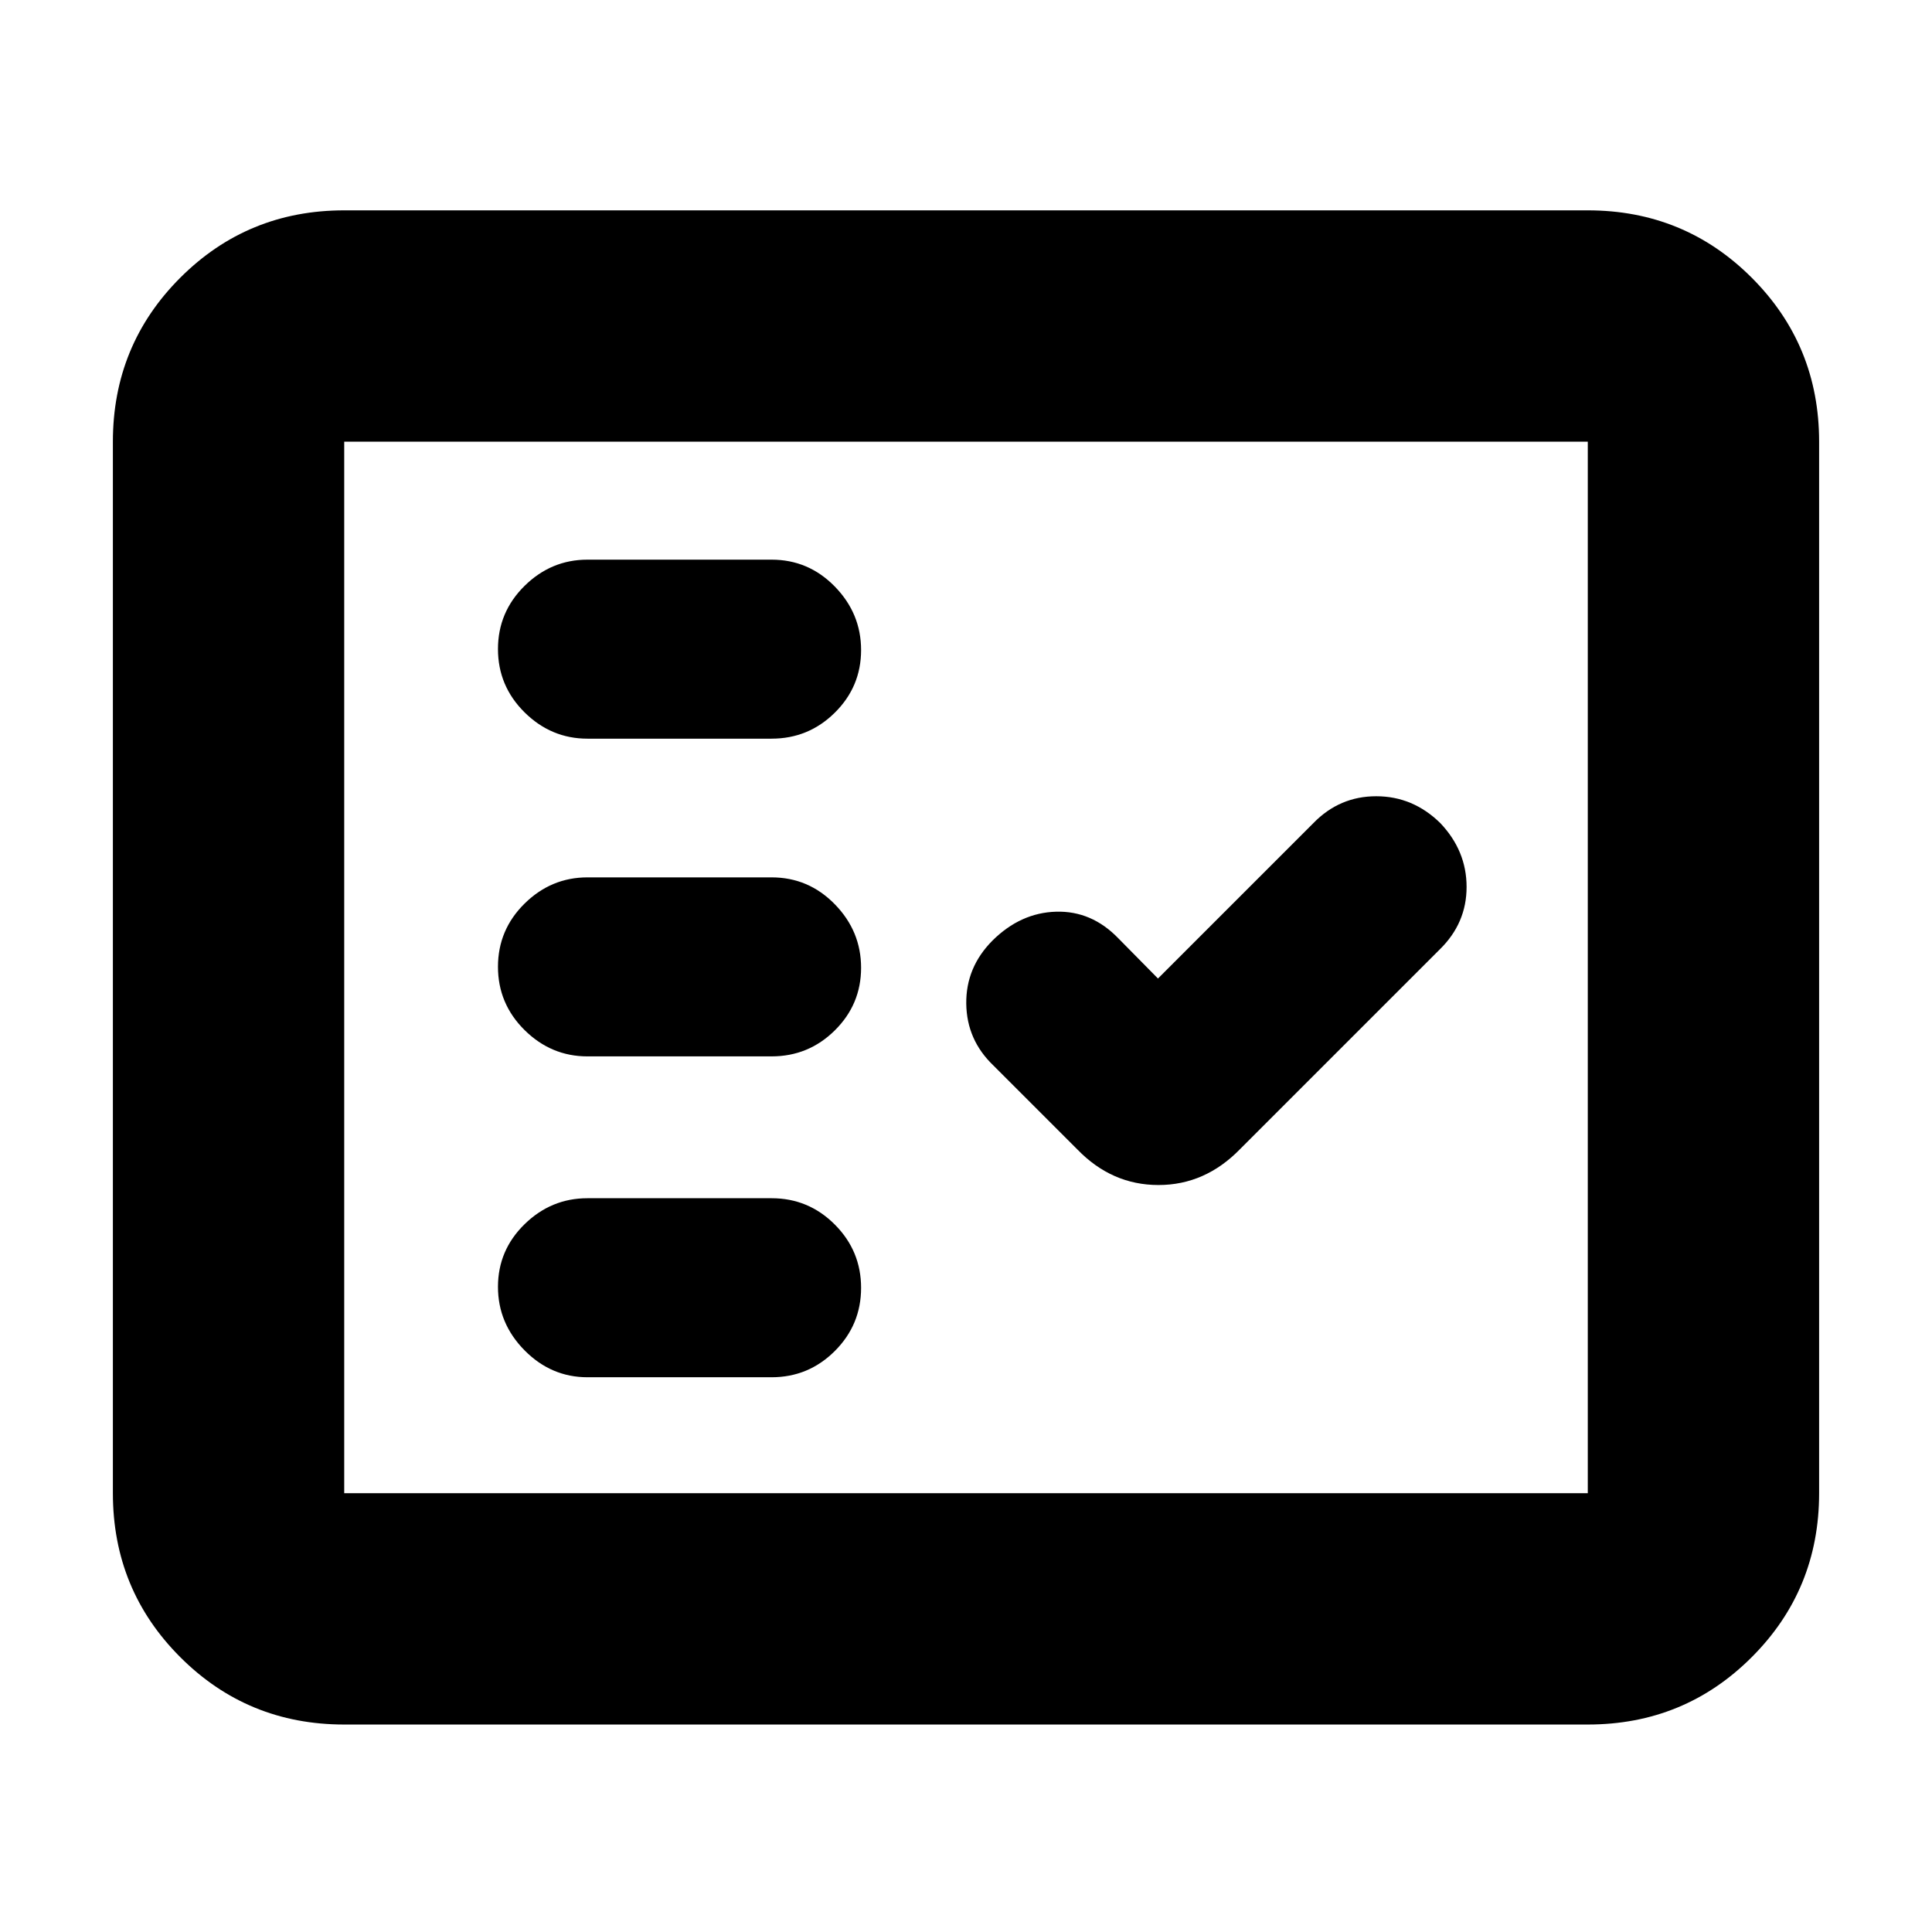 <svg xmlns="http://www.w3.org/2000/svg" height="20" viewBox="0 -960 960 960" width="20"><path d="M171.04-103.09q-48 0-81.47-33.48-33.48-33.47-33.48-81.47v-522.48q0-48 33.48-81.48 33.47-33.48 81.47-33.48h617.92q48 0 81.47 33.48 33.48 33.48 33.48 81.48v522.48q0 48-33.48 81.47-33.47 33.48-81.47 33.48H171.04Zm0-114.95h617.92v-522.48H171.04v522.48Zm212.35-57.61q18.38 0 31.43-13.04 13.05-13.03 13.05-31.39 0-18.35-13.05-31.44t-31.43-13.09h-91.48q-18.04 0-31.26 12.92-13.21 12.92-13.21 31.11 0 18.19 13.21 31.56 13.22 13.37 31.26 13.37h91.48Zm192-198.13-19.65-19.93q-13.27-13.77-30.96-13.27t-31.65 14.37q-13.22 13.31-13 31.33.22 18.02 13.47 30.7l41.76 41.76q17.1 17.65 40.28 17.65 23.17 0 40.53-17.83l99.26-99.26q13.31-13.03 13.31-31.02 0-18-13.09-31.76-13.59-13.31-31.81-13.31t-31.19 13.31l-77.26 77.26Zm-192 38.69q18.38 0 31.43-12.92t13.05-31.11q0-18.18-13.05-31.55-13.05-13.37-31.43-13.37h-91.48q-18.04 0-31.26 13.03-13.21 13.04-13.21 31.39 0 18.36 13.21 31.45 13.22 13.08 31.26 13.08h91.48Zm0-157.87q18.38 0 31.43-12.92t13.05-31.11q0-18.18-13.05-31.55-13.05-13.37-31.43-13.37h-91.48q-18.04 0-31.26 13.03-13.21 13.04-13.21 31.39 0 18.36 13.21 31.45 13.22 13.08 31.26 13.08h91.48ZM171.04-218.04v-522.48 522.48Z"/></svg>
